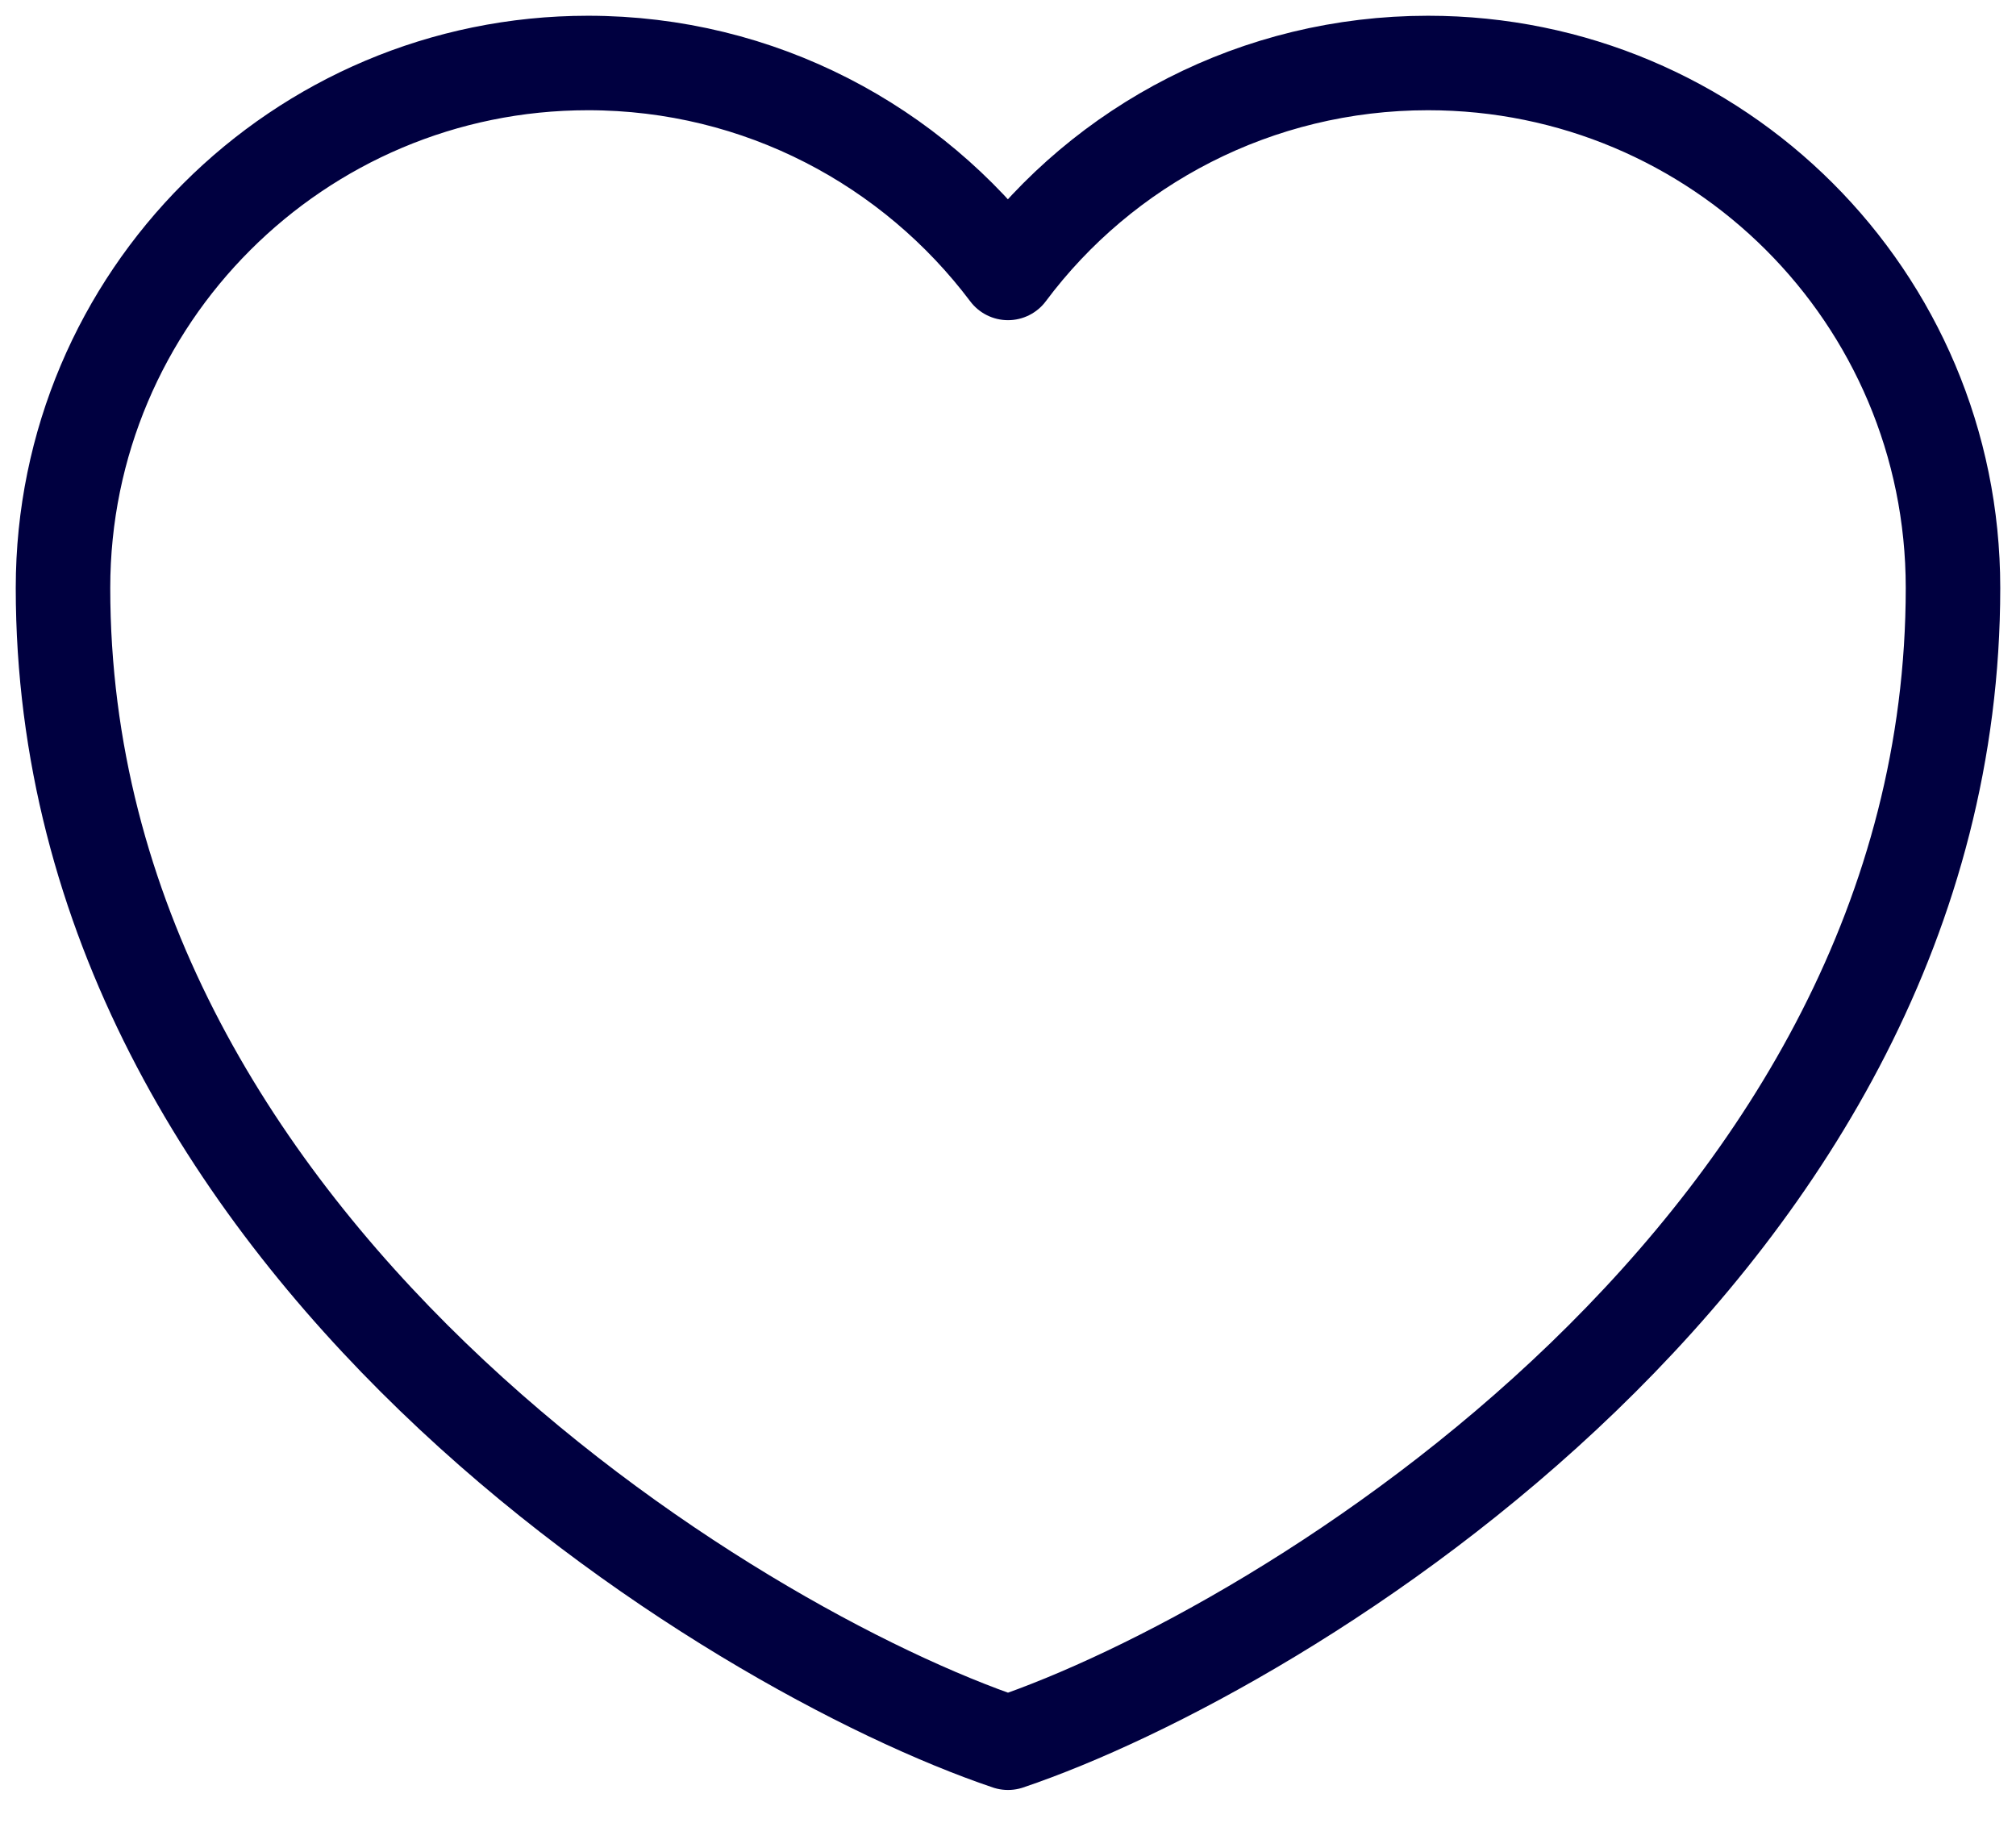 <svg width="32" height="29" viewBox="0 0 32 29" fill="none" xmlns="http://www.w3.org/2000/svg">
<path d="M16 27.667C11.65 26.2 1 19.75 1 9.333C1 4.733 4.733 1 9.333 1C12.067 1 14.483 2.317 16 4.333C17.517 2.3 19.95 1 22.667 1C27.267 1 31 4.717 31 9.333C31 19.767 20.35 26.2 16 27.667Z" stroke="#000040" stroke-width="1.5" stroke-linecap="round" stroke-linejoin="round"/>
</svg>
